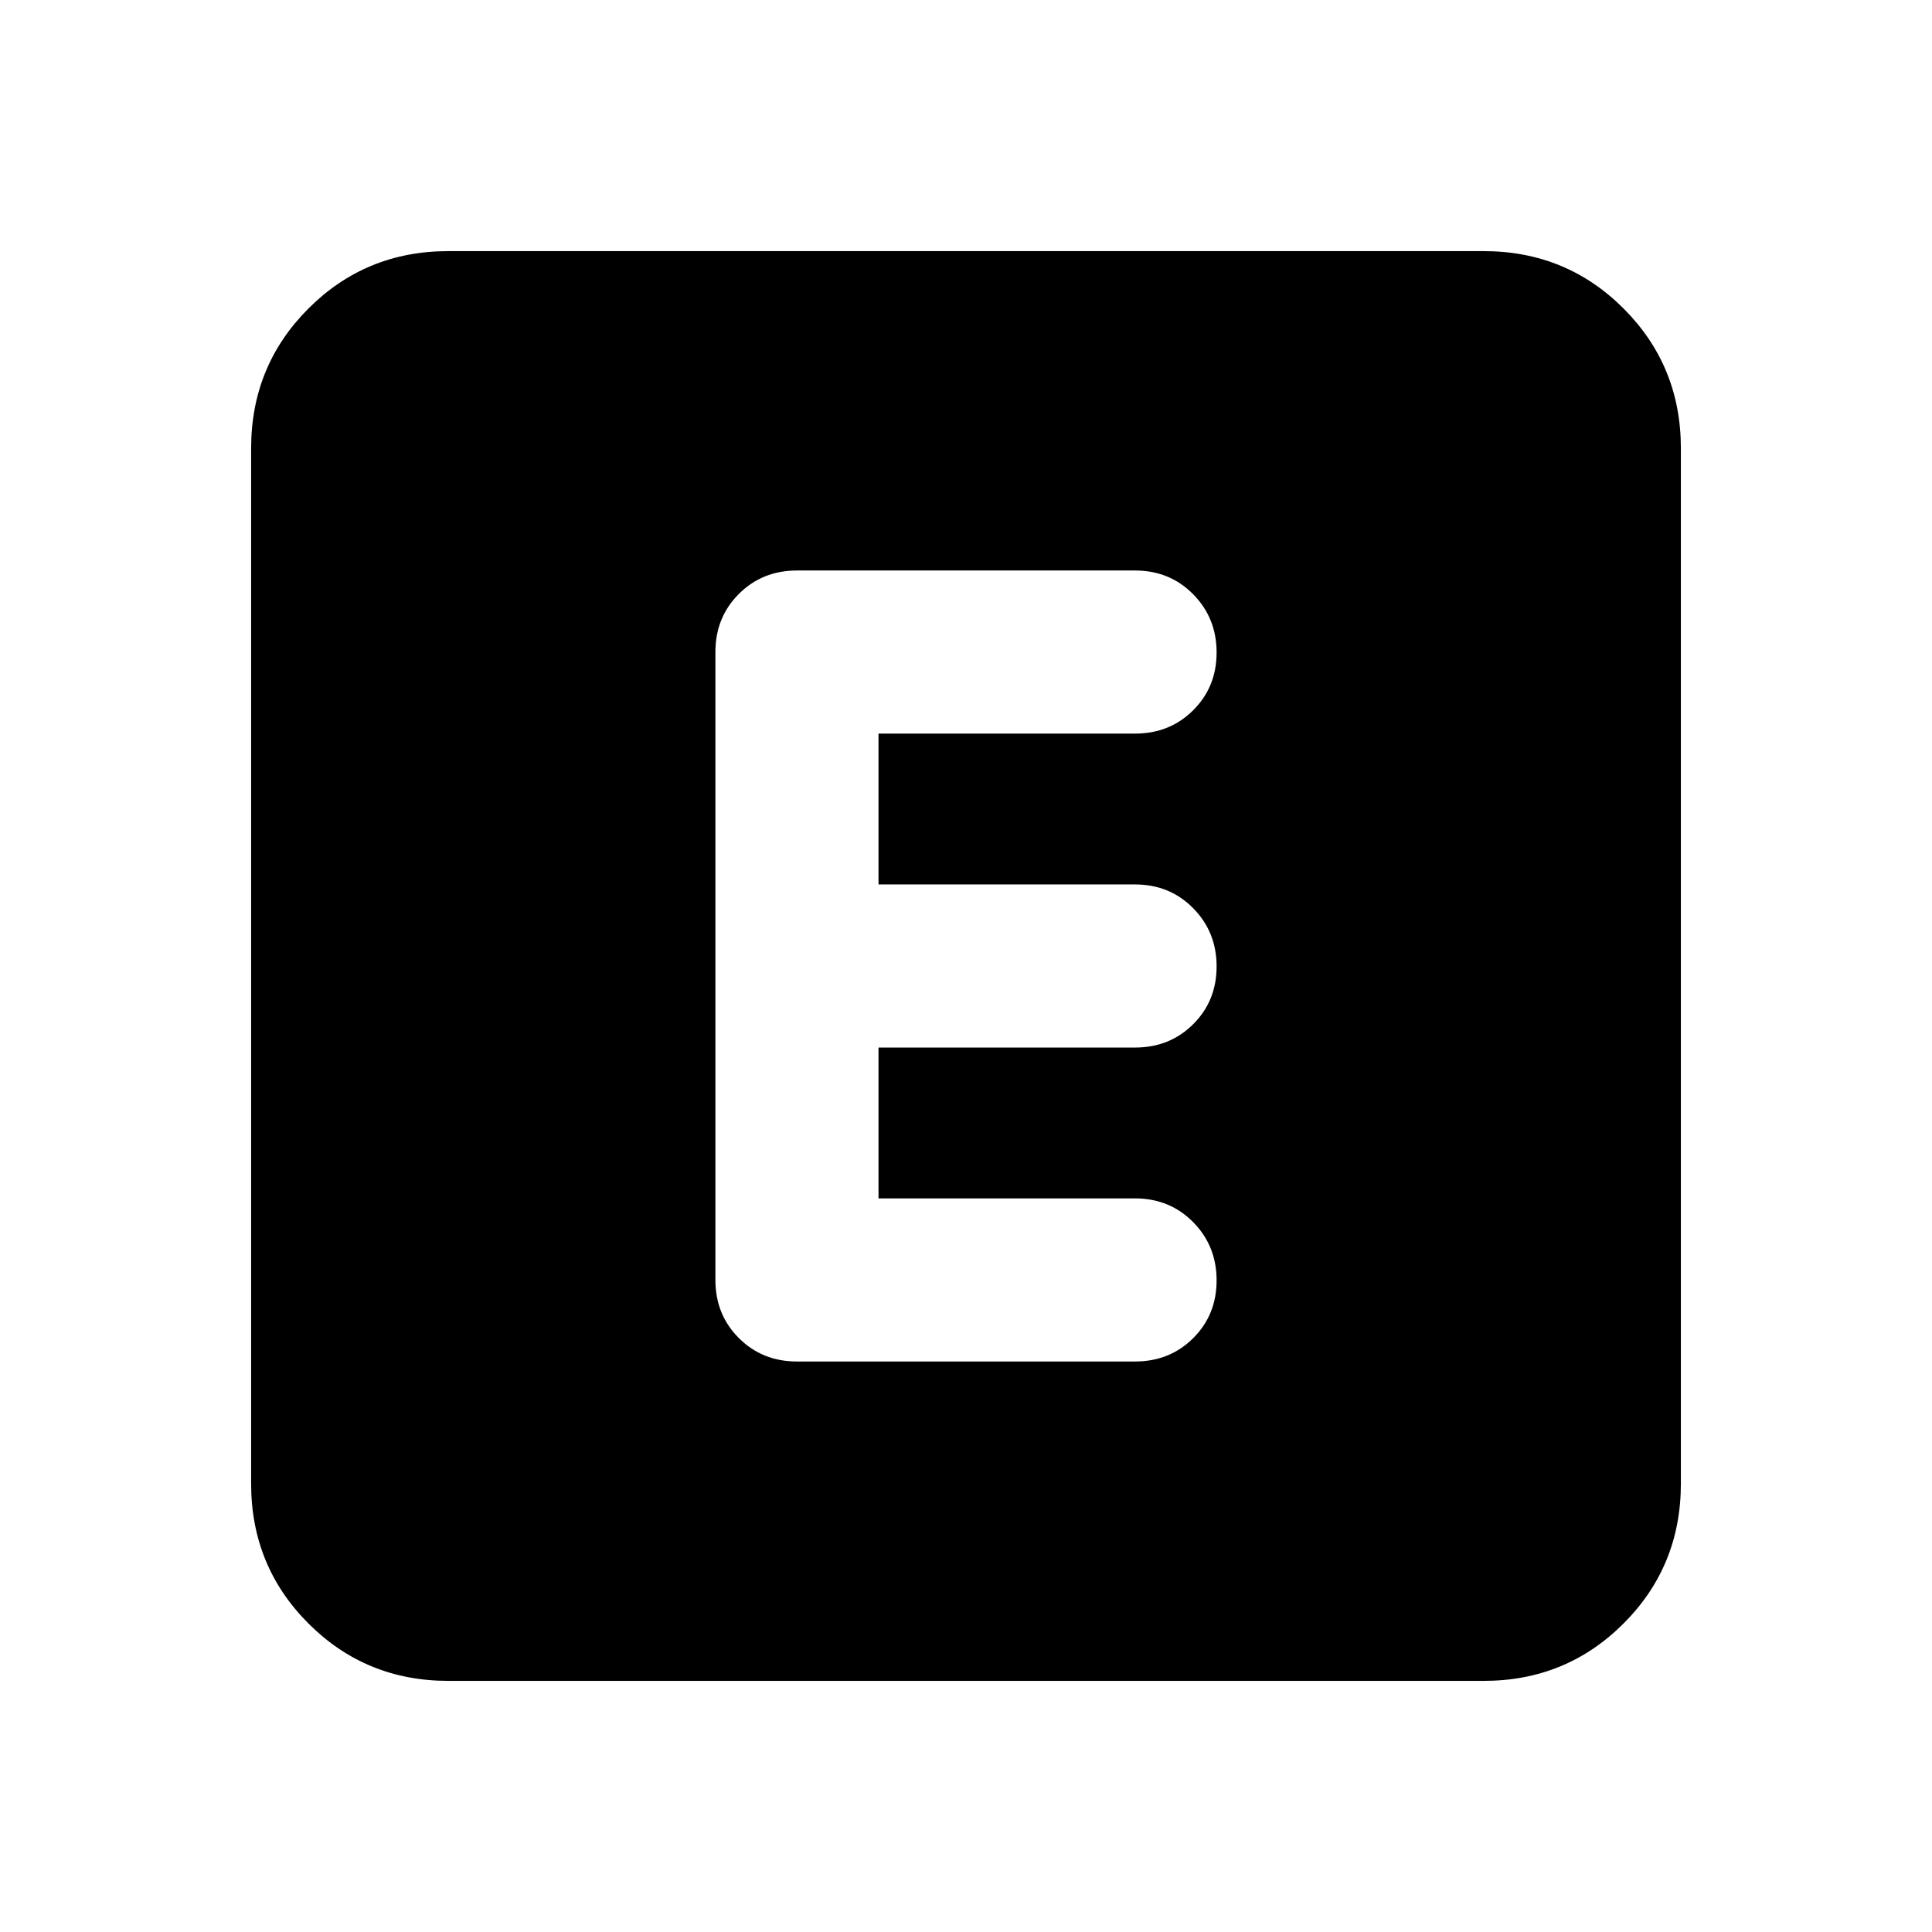 <svg xmlns="http://www.w3.org/2000/svg" height="20" viewBox="0 -960 960 960" width="20"><path d="M436.522-364.522v-74.956H564q17.222 0 28.872-11.59 11.65-11.589 11.65-28.721 0-17.133-11.65-28.933T564-520.522H436.522v-74.956H564q17.222 0 28.872-11.59 11.65-11.589 11.65-28.721 0-17.133-11.65-28.933T564-676.522H396q-17.222 0-28.872 11.65-11.65 11.65-11.65 28.872v312q0 17.222 11.65 28.872 11.65 11.65 28.872 11.65h168q17.222 0 28.872-11.59 11.65-11.589 11.65-28.721 0-17.133-11.65-28.933T564-364.522H436.522Zm-213.739 239.74q-41.005 0-69.503-28.498-28.498-28.498-28.498-69.503v-514.434q0-41.005 28.498-69.503 28.498-28.498 69.503-28.498h514.434q41.005 0 69.503 28.498 28.498 28.498 28.498 69.503v514.434q0 41.005-28.498 69.503-28.498 28.498-69.503 28.498H222.783Z"/></svg>